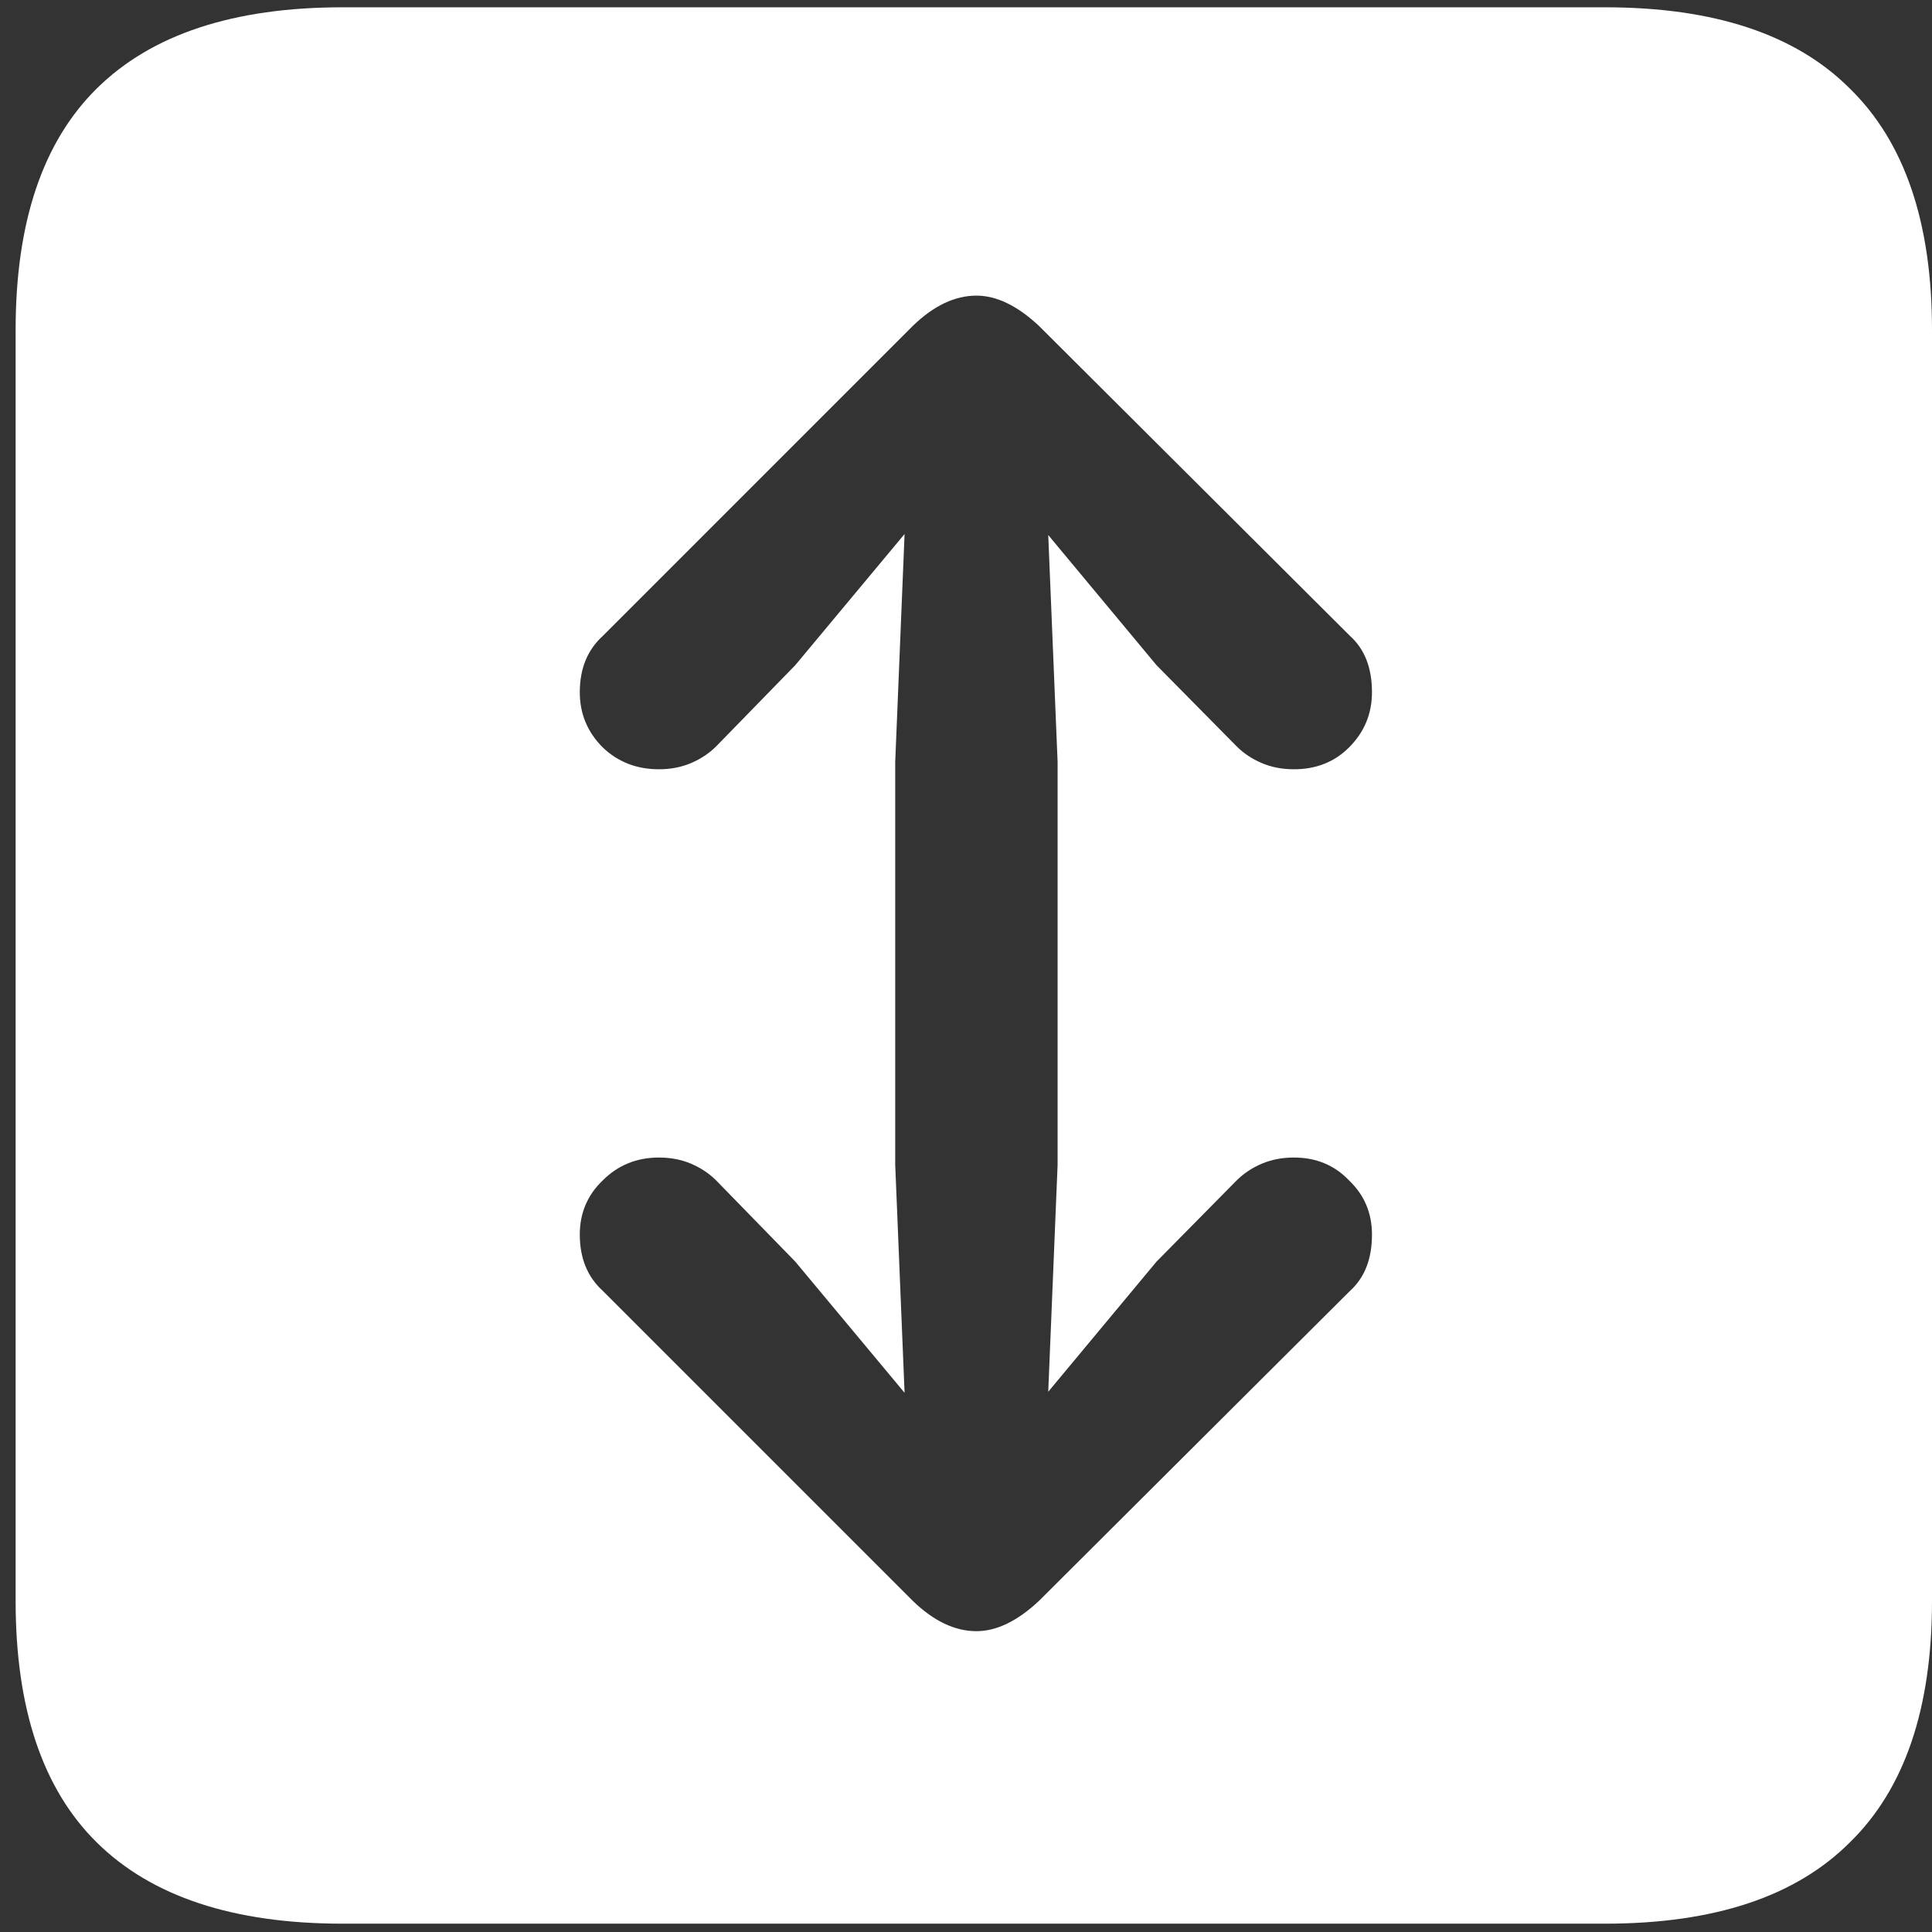 <svg width="116" height="116" viewBox="0 0 116 116" fill="none" xmlns="http://www.w3.org/2000/svg">
<rect x="0" y="0" width="116" height="116" fill="#333333" stroke="none"/>
<path d="M20.562 115.5H96.375C102.917 115.5 107.812 113.875 111.062 110.625C114.354 107.417 116 102.583 116 96.125V19.812C116 13.354 114.354 8.521 111.062 5.312C107.812 2.062 102.917 0.438 96.375 0.438H20.562C14.021 0.438 9.104 2.062 5.812 5.312C2.562 8.521 0.938 13.354 0.938 19.812V96.125C0.938 102.583 2.562 107.417 5.812 110.625C9.104 113.875 14.021 115.5 20.562 115.5ZM58.625 17.75C59.833 17.75 61.083 18.354 62.375 19.562L81.062 38.188C81.938 38.979 82.375 40.104 82.375 41.562C82.375 42.854 81.917 43.958 81 44.875C80.125 45.75 79.021 46.188 77.688 46.188C76.979 46.188 76.333 46.062 75.75 45.812C75.167 45.562 74.667 45.229 74.25 44.812L69.438 39.938L62.938 32.125L63.5 45.75V69.938L62.938 83.562L69.438 75.75L74.25 70.875C74.667 70.458 75.167 70.125 75.75 69.875C76.333 69.625 76.979 69.5 77.688 69.5C79.021 69.5 80.125 69.958 81 70.875C81.917 71.75 82.375 72.833 82.375 74.125C82.375 75.583 81.938 76.708 81.062 77.5L62.375 96.125C61.083 97.333 59.833 97.938 58.625 97.938C57.333 97.938 56.062 97.333 54.812 96.125L36.188 77.5C35.271 76.667 34.812 75.542 34.812 74.125C34.812 72.833 35.271 71.75 36.188 70.875C37.104 69.958 38.229 69.5 39.562 69.5C40.271 69.5 40.917 69.625 41.5 69.875C42.083 70.125 42.583 70.458 43 70.875L47.75 75.75L54.312 83.625L53.75 69.938V45.75L54.312 32.062L47.75 39.938L43 44.812C42.583 45.229 42.083 45.562 41.5 45.812C40.917 46.062 40.271 46.188 39.562 46.188C38.229 46.188 37.104 45.75 36.188 44.875C35.271 43.958 34.812 42.854 34.812 41.562C34.812 40.146 35.271 39.021 36.188 38.188L54.812 19.562C56.062 18.354 57.333 17.75 58.625 17.75Z" fill="white"/>
</svg>
